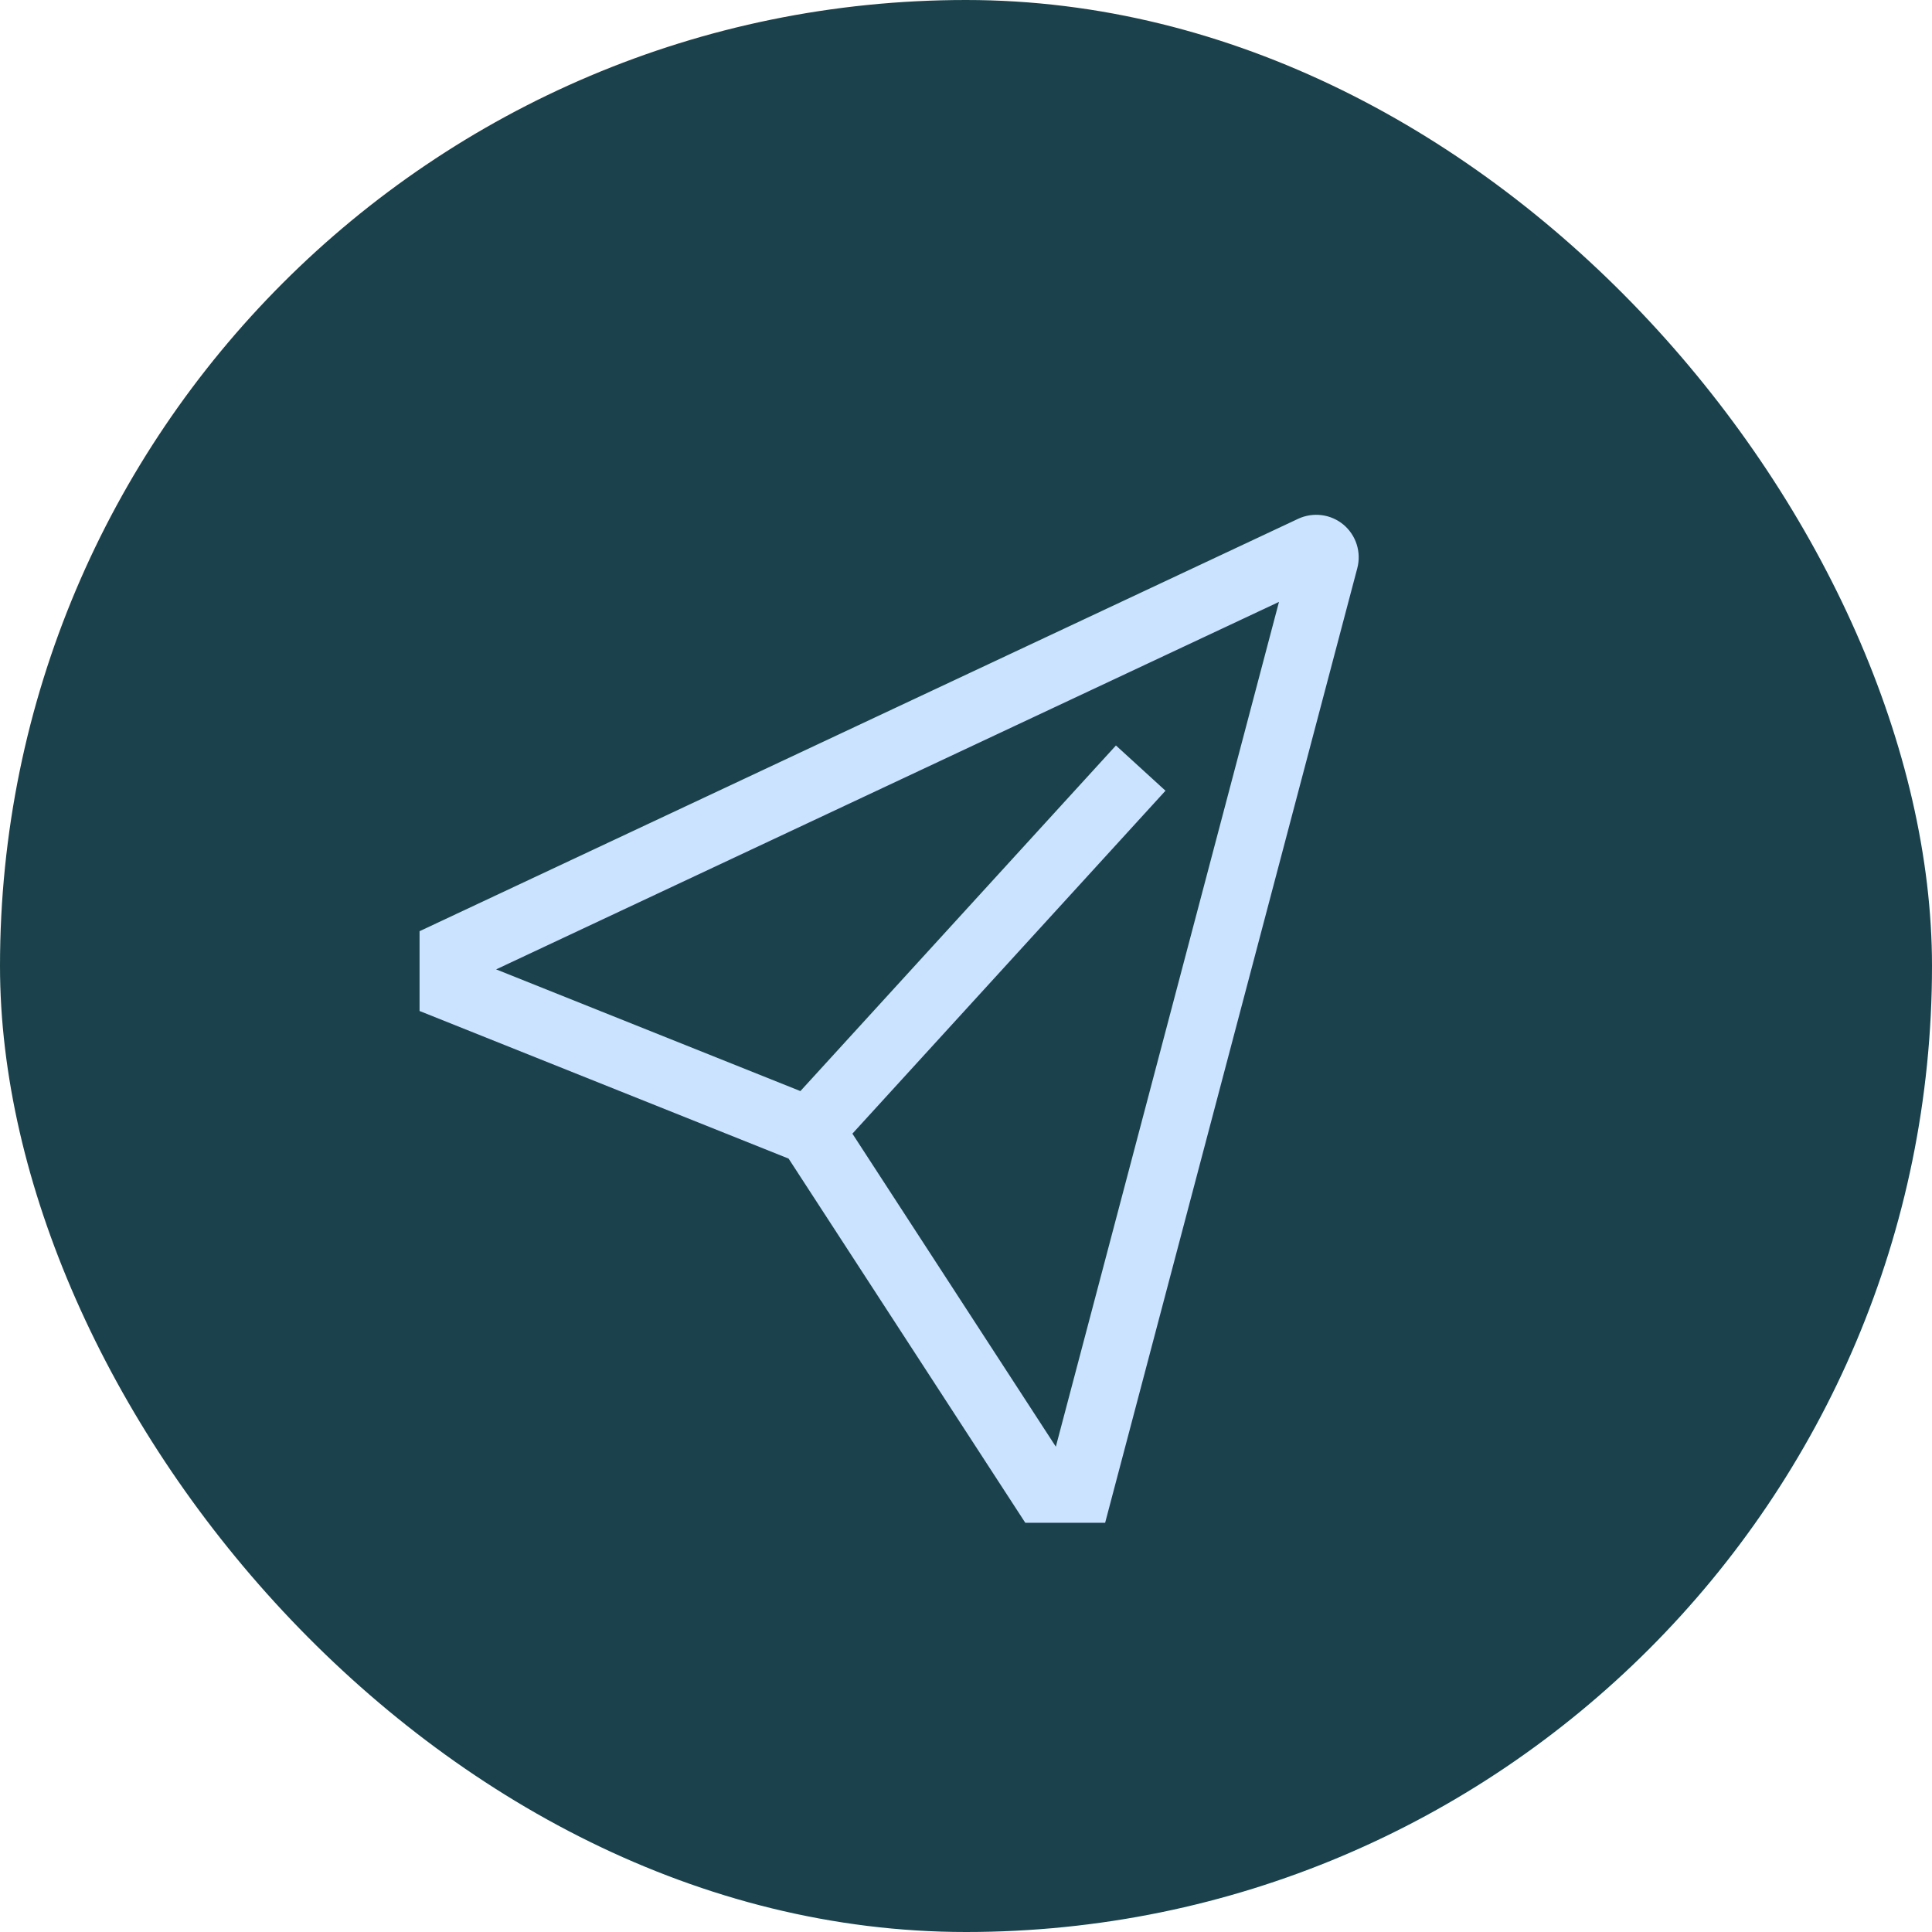 <svg width="72" height="72" viewBox="0 0 72 72" fill="none" xmlns="http://www.w3.org/2000/svg">
<rect width="72" height="72" rx="36" fill="#1B424C"/>
<path d="M50.066 19.551C49.834 19.359 49.553 19.236 49.254 19.198C48.955 19.16 48.652 19.207 48.379 19.334L15.636 34.703V37.677L29.389 43.178L38.21 56.75H41.185L50.583 21.172C50.659 20.881 50.651 20.573 50.56 20.287C50.468 20 50.297 19.745 50.066 19.551ZM39.348 53.914L31.766 42.248L43.434 29.468L41.588 27.782L29.828 40.662L18.489 36.126L47.664 22.431L39.348 53.914Z" fill="#CBE3FF"/>
</svg>
